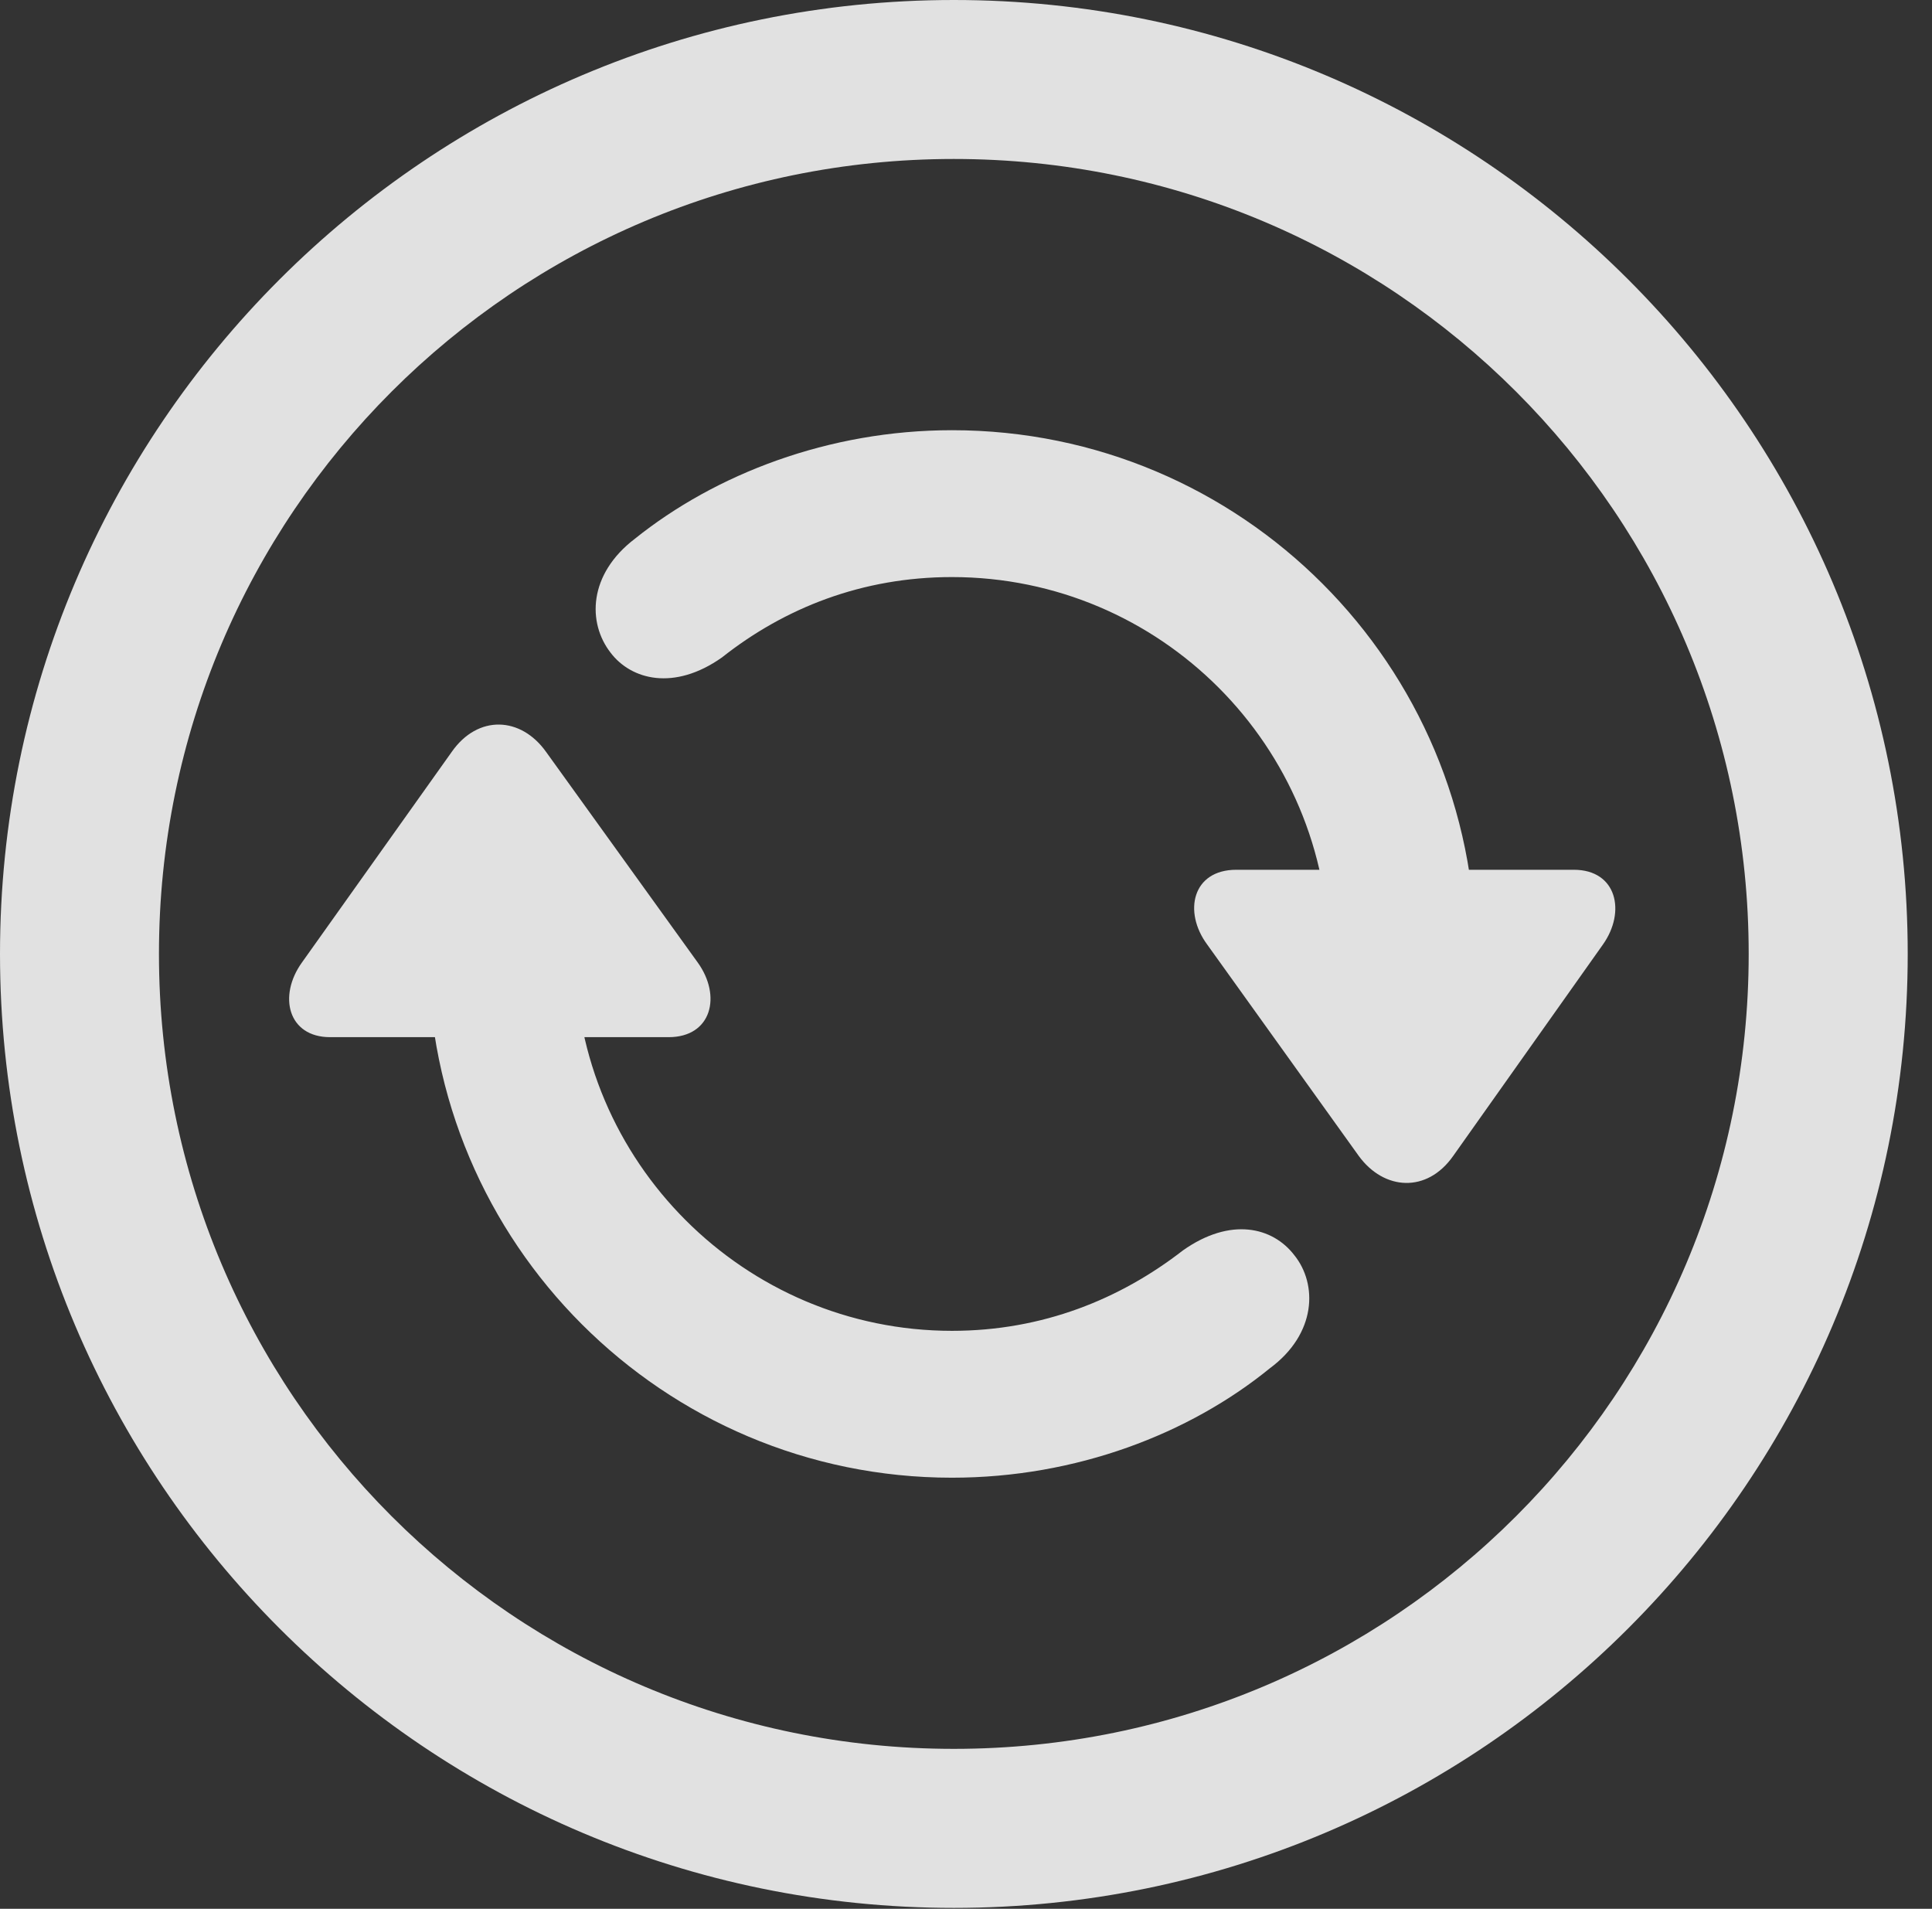 <?xml version="1.0" encoding="UTF-8"?>
<!--Generator: Apple Native CoreSVG 326-->
<!DOCTYPE svg
PUBLIC "-//W3C//DTD SVG 1.1//EN"
       "http://www.w3.org/Graphics/SVG/1.1/DTD/svg11.dtd">
<svg version="1.1" xmlns="http://www.w3.org/2000/svg" xmlns:xlink="http://www.w3.org/1999/xlink" viewBox="0 0 28.246 27.904">
 <rect x="0" y="0" width="28.246" height="27.904" fill="#333333" stroke="none"/>
 <g>
  <rect height="27.904" opacity="0" width="28.246" x="0" y="0"/>
  <path d="M13.945 27.891C21.643 27.891 27.891 21.643 27.891 13.945C27.891 6.248 21.643 0 13.945 0C6.248 0 0 6.248 0 13.945C0 21.643 6.248 27.891 13.945 27.891ZM13.945 25.566C7.52 25.566 2.324 20.371 2.324 13.945C2.324 7.52 7.52 2.324 13.945 2.324C20.371 2.324 25.566 7.52 25.566 13.945C25.566 20.371 20.371 25.566 13.945 25.566Z" fill="white" fill-opacity="0.85"/>
  <path d="M4.826 15.162L9.775 15.162C10.404 15.162 10.555 14.56 10.199 14.068L7.984 10.992C7.615 10.473 6.986 10.445 6.604 10.992L4.416 14.068C4.061 14.56 4.211 15.162 4.826 15.162ZM13.918 21.602C15.736 21.602 17.391 20.959 18.566 20.002C19.25 19.496 19.264 18.771 18.922 18.348C18.607 17.938 17.992 17.787 17.295 18.279C16.379 18.99 15.244 19.455 13.918 19.455C10.883 19.455 8.408 16.98 8.408 13.945L6.262 13.945C6.262 18.17 9.693 21.602 13.918 21.602ZM23.01 12.715L18.074 12.715C17.432 12.715 17.295 13.33 17.65 13.809L19.865 16.898C20.234 17.404 20.863 17.445 21.246 16.898L23.434 13.809C23.775 13.33 23.639 12.715 23.01 12.715ZM13.918 6.289C12.113 6.289 10.459 6.932 9.283 7.875C8.6 8.395 8.586 9.105 8.928 9.543C9.229 9.939 9.857 10.104 10.555 9.611C11.471 8.887 12.605 8.436 13.918 8.436C16.967 8.436 19.428 10.91 19.428 13.945L21.574 13.945C21.574 9.721 18.156 6.289 13.918 6.289Z" fill="white" fill-opacity="0.85"/>
 </g>
</svg>
